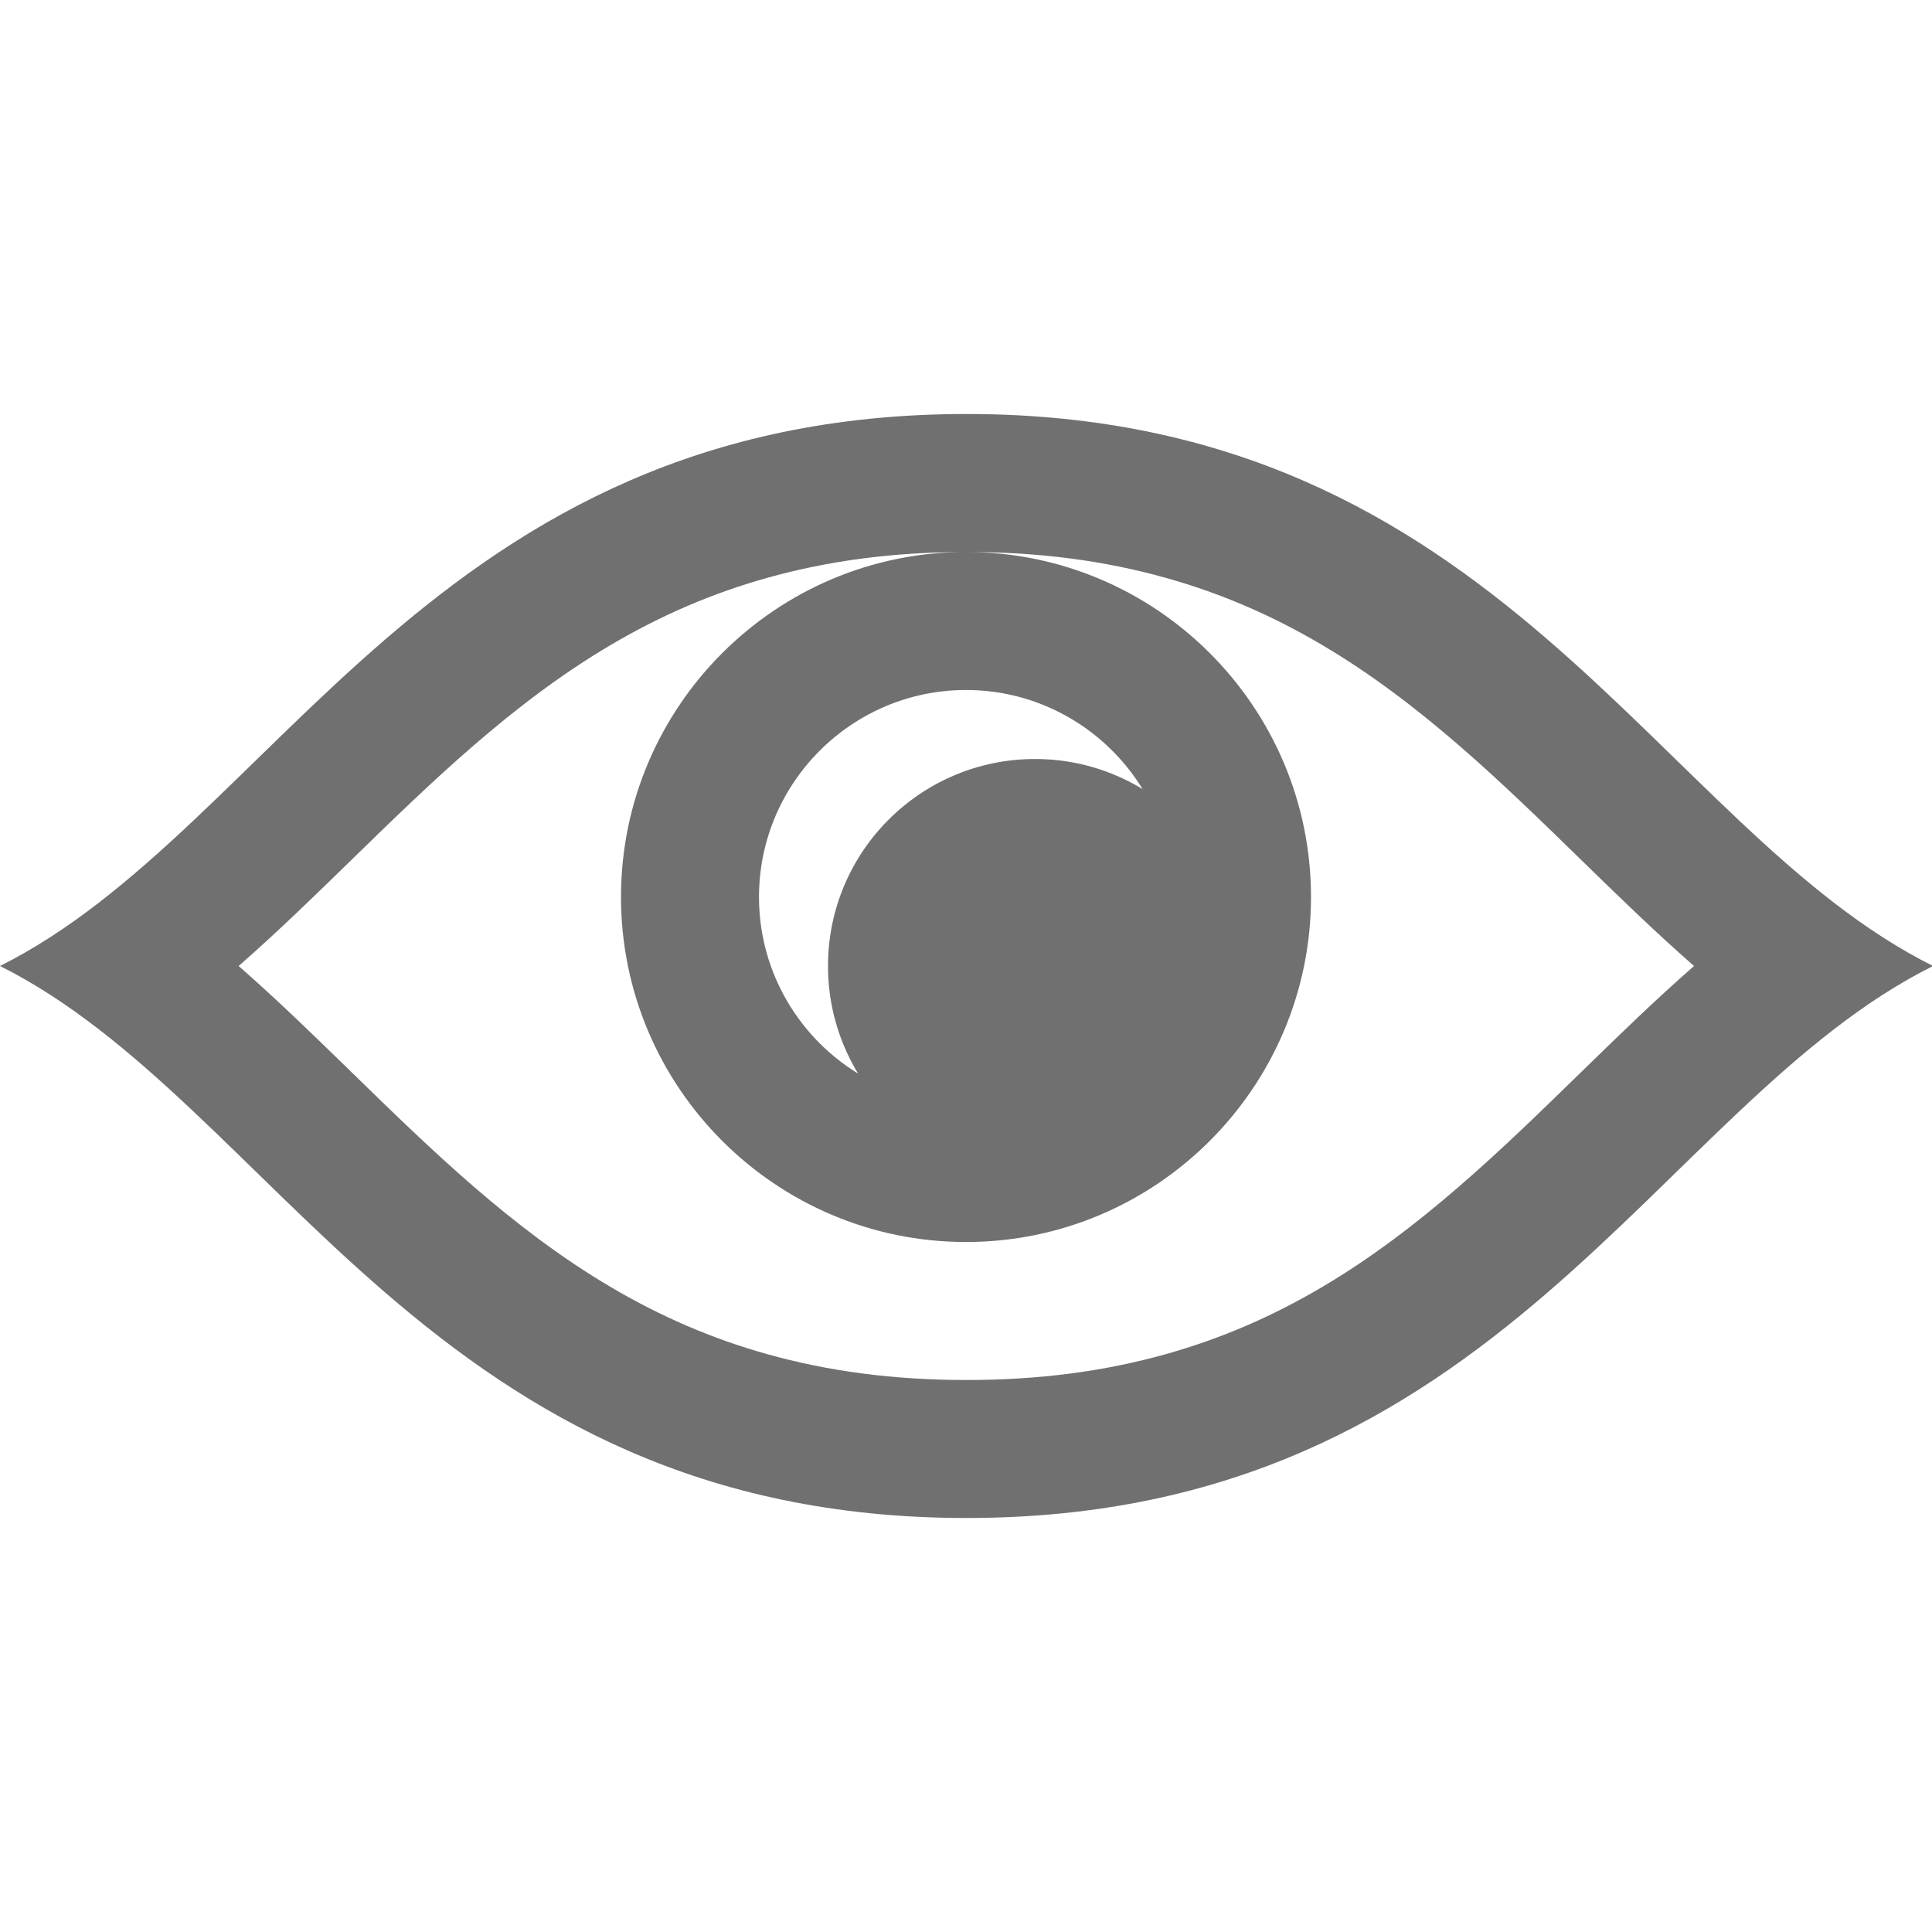 <?xml version="1.0" standalone="no"?><!DOCTYPE svg PUBLIC "-//W3C//DTD SVG 1.1//EN" "http://www.w3.org/Graphics/SVG/1.1/DTD/svg11.dtd"><svg t="1599295671925" class="icon" viewBox="0 0 1024 1024" version="1.1" xmlns="http://www.w3.org/2000/svg" p-id="3605" xmlns:xlink="http://www.w3.org/1999/xlink" width="200" height="200"><defs><style type="text/css"></style></defs><path d="M512.286 292.571c38.263 0 72.914 4.514 105.909 13.783 28.743 8.08 55.703 19.657 82.411 35.406 51.886 30.594 95.166 72.777 137.006 113.577 19.566 19.086 39.417 38.434 60.263 56.663-20.846 18.229-40.697 37.577-60.263 56.663-41.851 40.8-85.12 82.983-137.006 113.577-26.709 15.749-53.669 27.326-82.411 35.406-32.994 9.269-67.646 13.783-105.909 13.783-38.32 0-73.017-4.526-106.08-13.817-28.8-8.103-55.817-19.714-82.594-35.509-52-30.663-95.349-72.926-137.257-113.794-19.451-18.96-39.177-38.194-59.863-56.309 20.697-18.114 40.423-37.349 59.863-56.309 41.92-40.869 85.257-83.12 137.257-113.794 26.777-15.794 53.794-27.406 82.594-35.509 33.063-9.291 67.76-13.817 106.08-13.817m0-73.143C229.36 219.429 146.286 438.857 0 512c146.286 73.143 229.36 292.571 512.286 292.571S877.714 585.143 1024.571 512C877.714 438.857 795.211 219.429 512.286 219.429zM512 658.286c-100.823 0-182.857-82.034-182.857-182.857s82.034-182.857 182.857-182.857 182.857 82.034 182.857 182.857-82.034 182.857-182.857 182.857z m0-292.571c-60.491 0-109.714 49.223-109.714 109.714s49.223 109.714 109.714 109.714 109.714-49.223 109.714-109.714-49.223-109.714-109.714-109.714z m146.286 146.286c0 60.594-49.12 109.714-109.714 109.714s-109.714-49.12-109.714-109.714 49.12-109.714 109.714-109.714 109.714 49.12 109.714 109.714z" p-id="3606" fill="#707070"></path></svg>